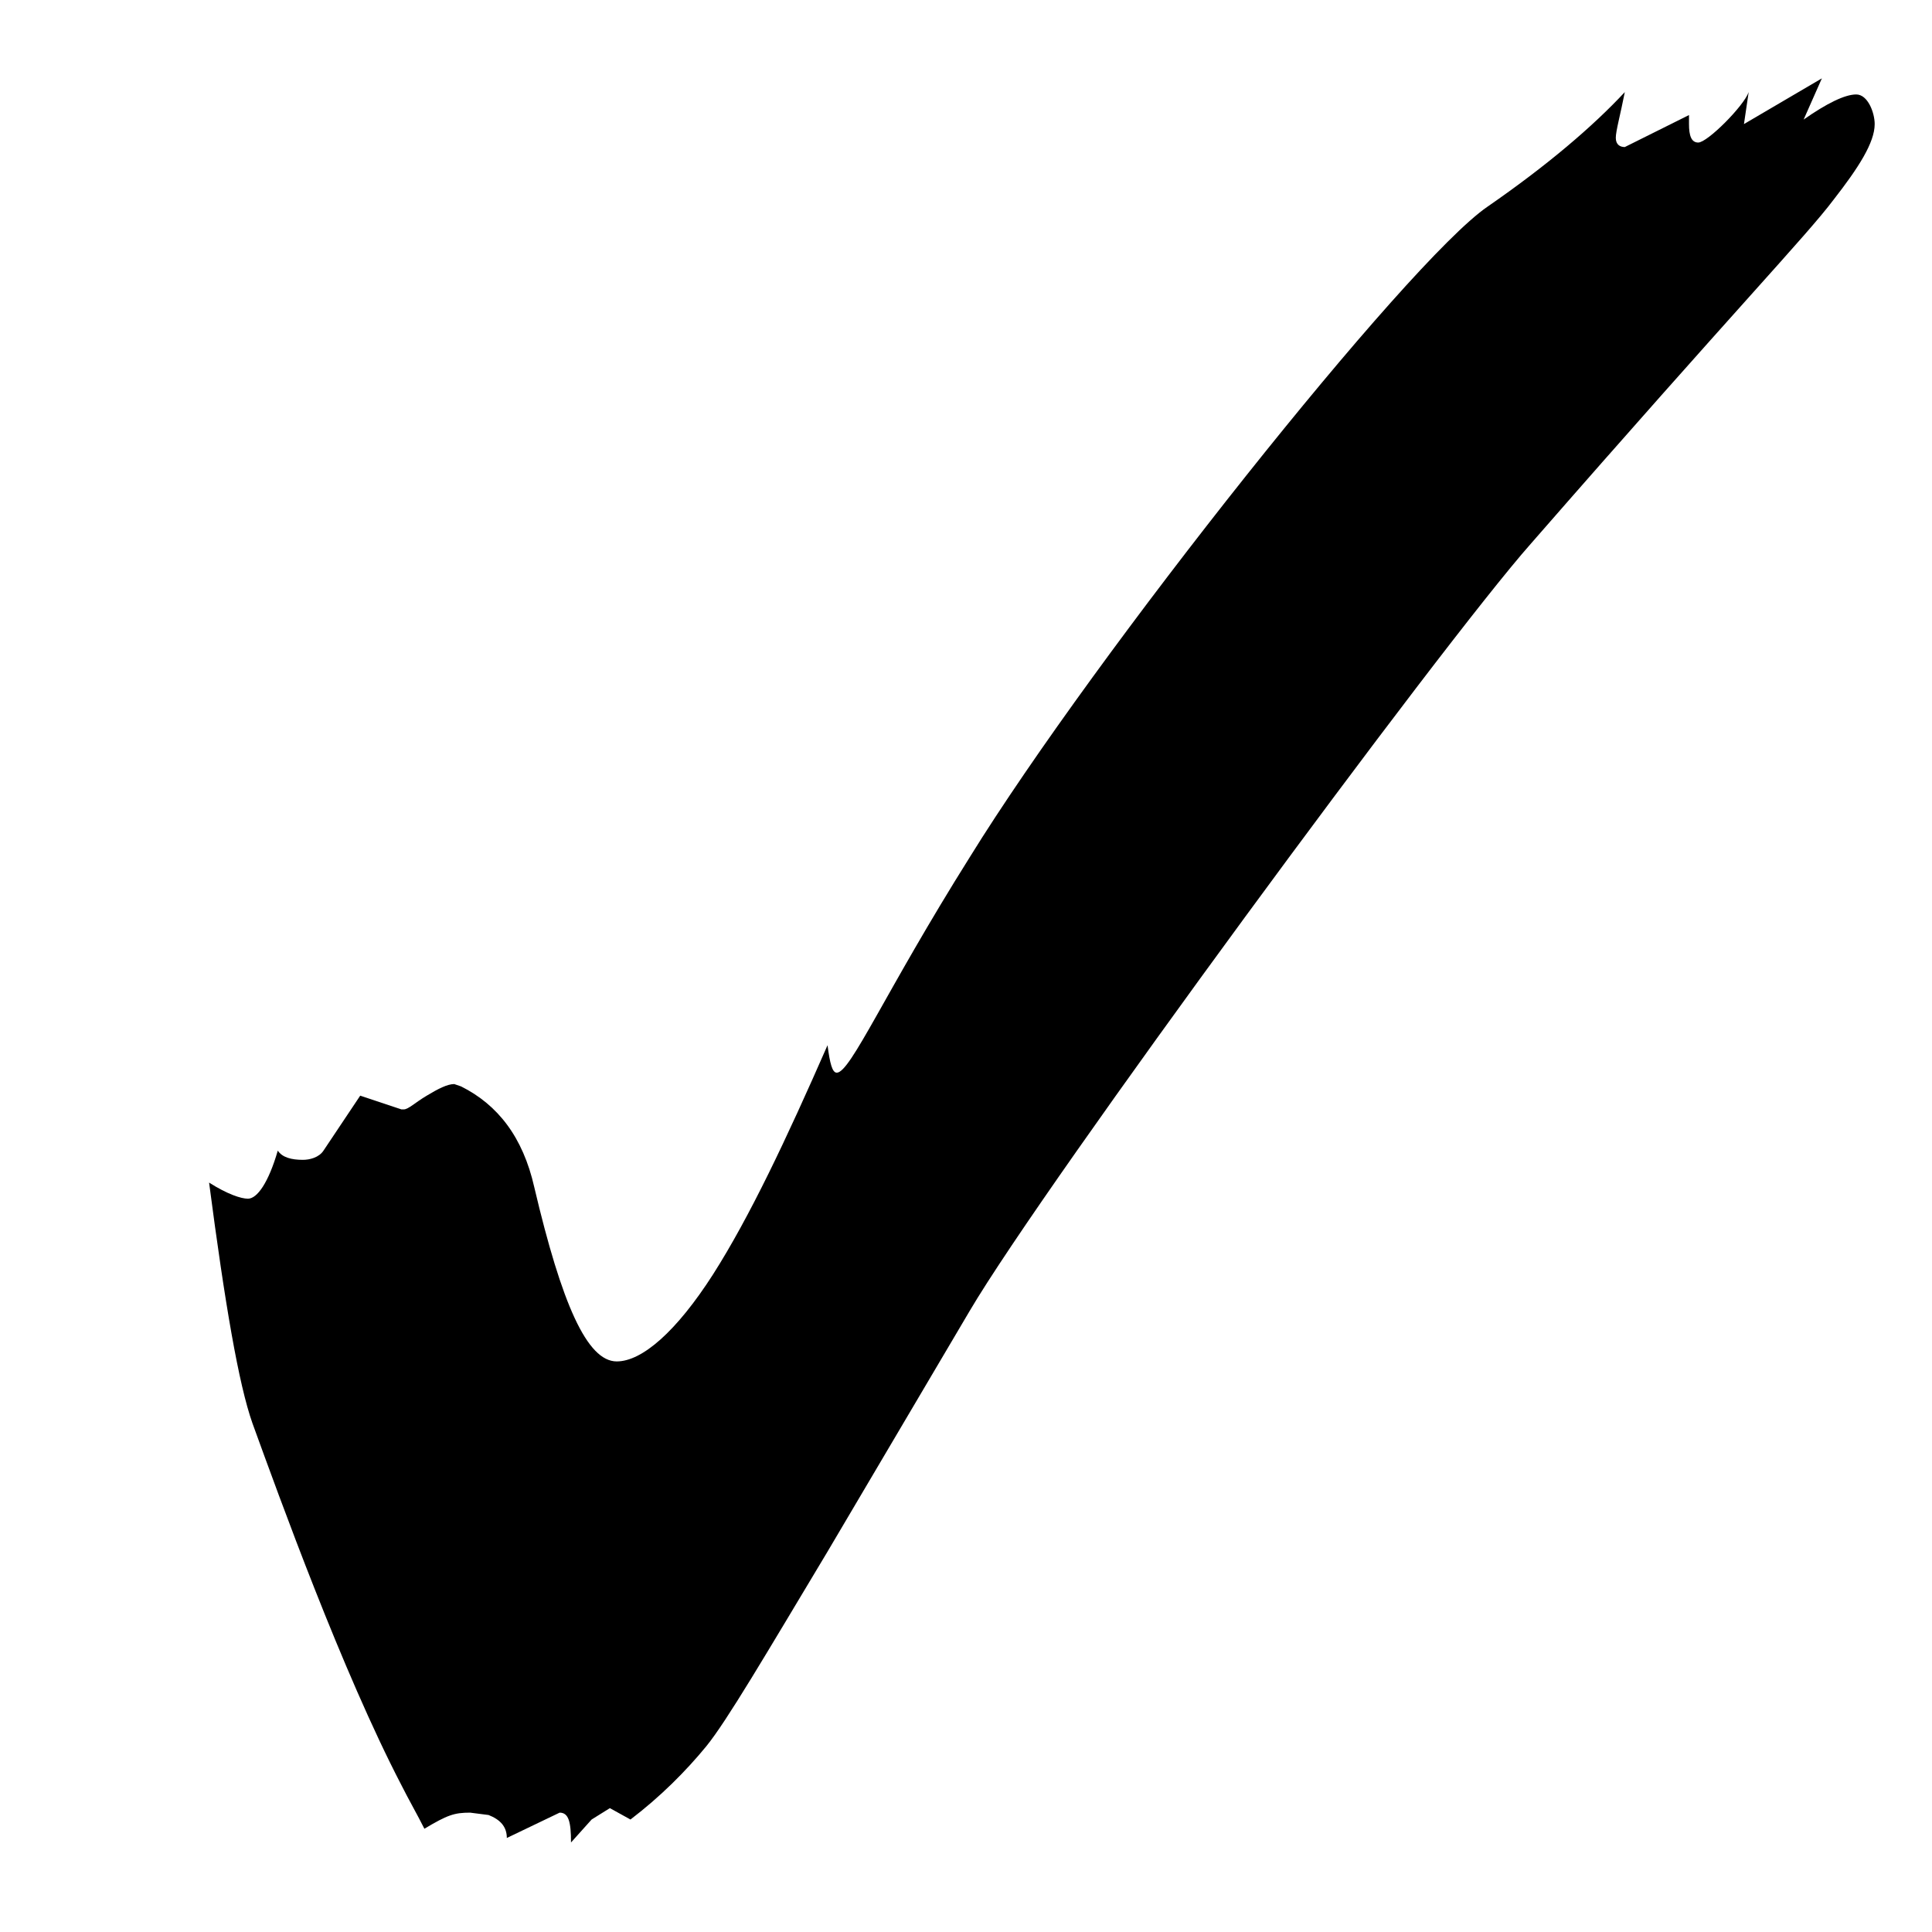 <svg width="9" height="9" viewBox="0 0 9 9" fill="none" xmlns="http://www.w3.org/2000/svg">
<path d="M2.66 8.583C2.66 8.487 2.649 8.444 2.607 8.444L2.361 8.562C2.361 8.508 2.329 8.476 2.276 8.455L2.19 8.444C2.116 8.444 2.084 8.455 1.977 8.519C1.945 8.455 1.902 8.38 1.87 8.316C1.593 7.783 1.304 6.982 1.176 6.63C1.112 6.449 1.048 6.075 0.974 5.509C1.059 5.563 1.123 5.584 1.155 5.584C1.198 5.584 1.251 5.509 1.294 5.36C1.315 5.392 1.358 5.403 1.411 5.403C1.443 5.403 1.486 5.392 1.507 5.36L1.678 5.104L1.87 5.168H1.881C1.902 5.168 1.934 5.136 1.988 5.104C2.041 5.072 2.084 5.05 2.116 5.05L2.148 5.061C2.318 5.146 2.436 5.296 2.489 5.531C2.617 6.075 2.735 6.342 2.873 6.342C2.991 6.342 3.151 6.203 3.322 5.936C3.492 5.669 3.663 5.307 3.855 4.869C3.866 4.954 3.877 4.997 3.898 4.997C3.962 4.997 4.122 4.623 4.517 3.994C5.104 3.044 6.556 1.219 6.929 0.963C7.207 0.771 7.42 0.589 7.569 0.429C7.548 0.536 7.527 0.61 7.527 0.642C7.527 0.675 7.548 0.685 7.569 0.685L7.868 0.536V0.578C7.868 0.632 7.879 0.664 7.911 0.664C7.954 0.664 8.124 0.493 8.146 0.429L8.124 0.578L8.487 0.365L8.402 0.557C8.509 0.482 8.594 0.44 8.647 0.44C8.701 0.44 8.733 0.525 8.733 0.578C8.733 0.664 8.658 0.781 8.541 0.931C8.413 1.101 8.092 1.432 7.132 2.532C6.716 3.001 4.869 5.509 4.517 6.107L3.855 7.228C3.567 7.708 3.386 8.017 3.29 8.135C3.194 8.252 3.076 8.37 2.937 8.476L2.841 8.423L2.756 8.476L2.66 8.583Z" fill="black"/>
</svg>
